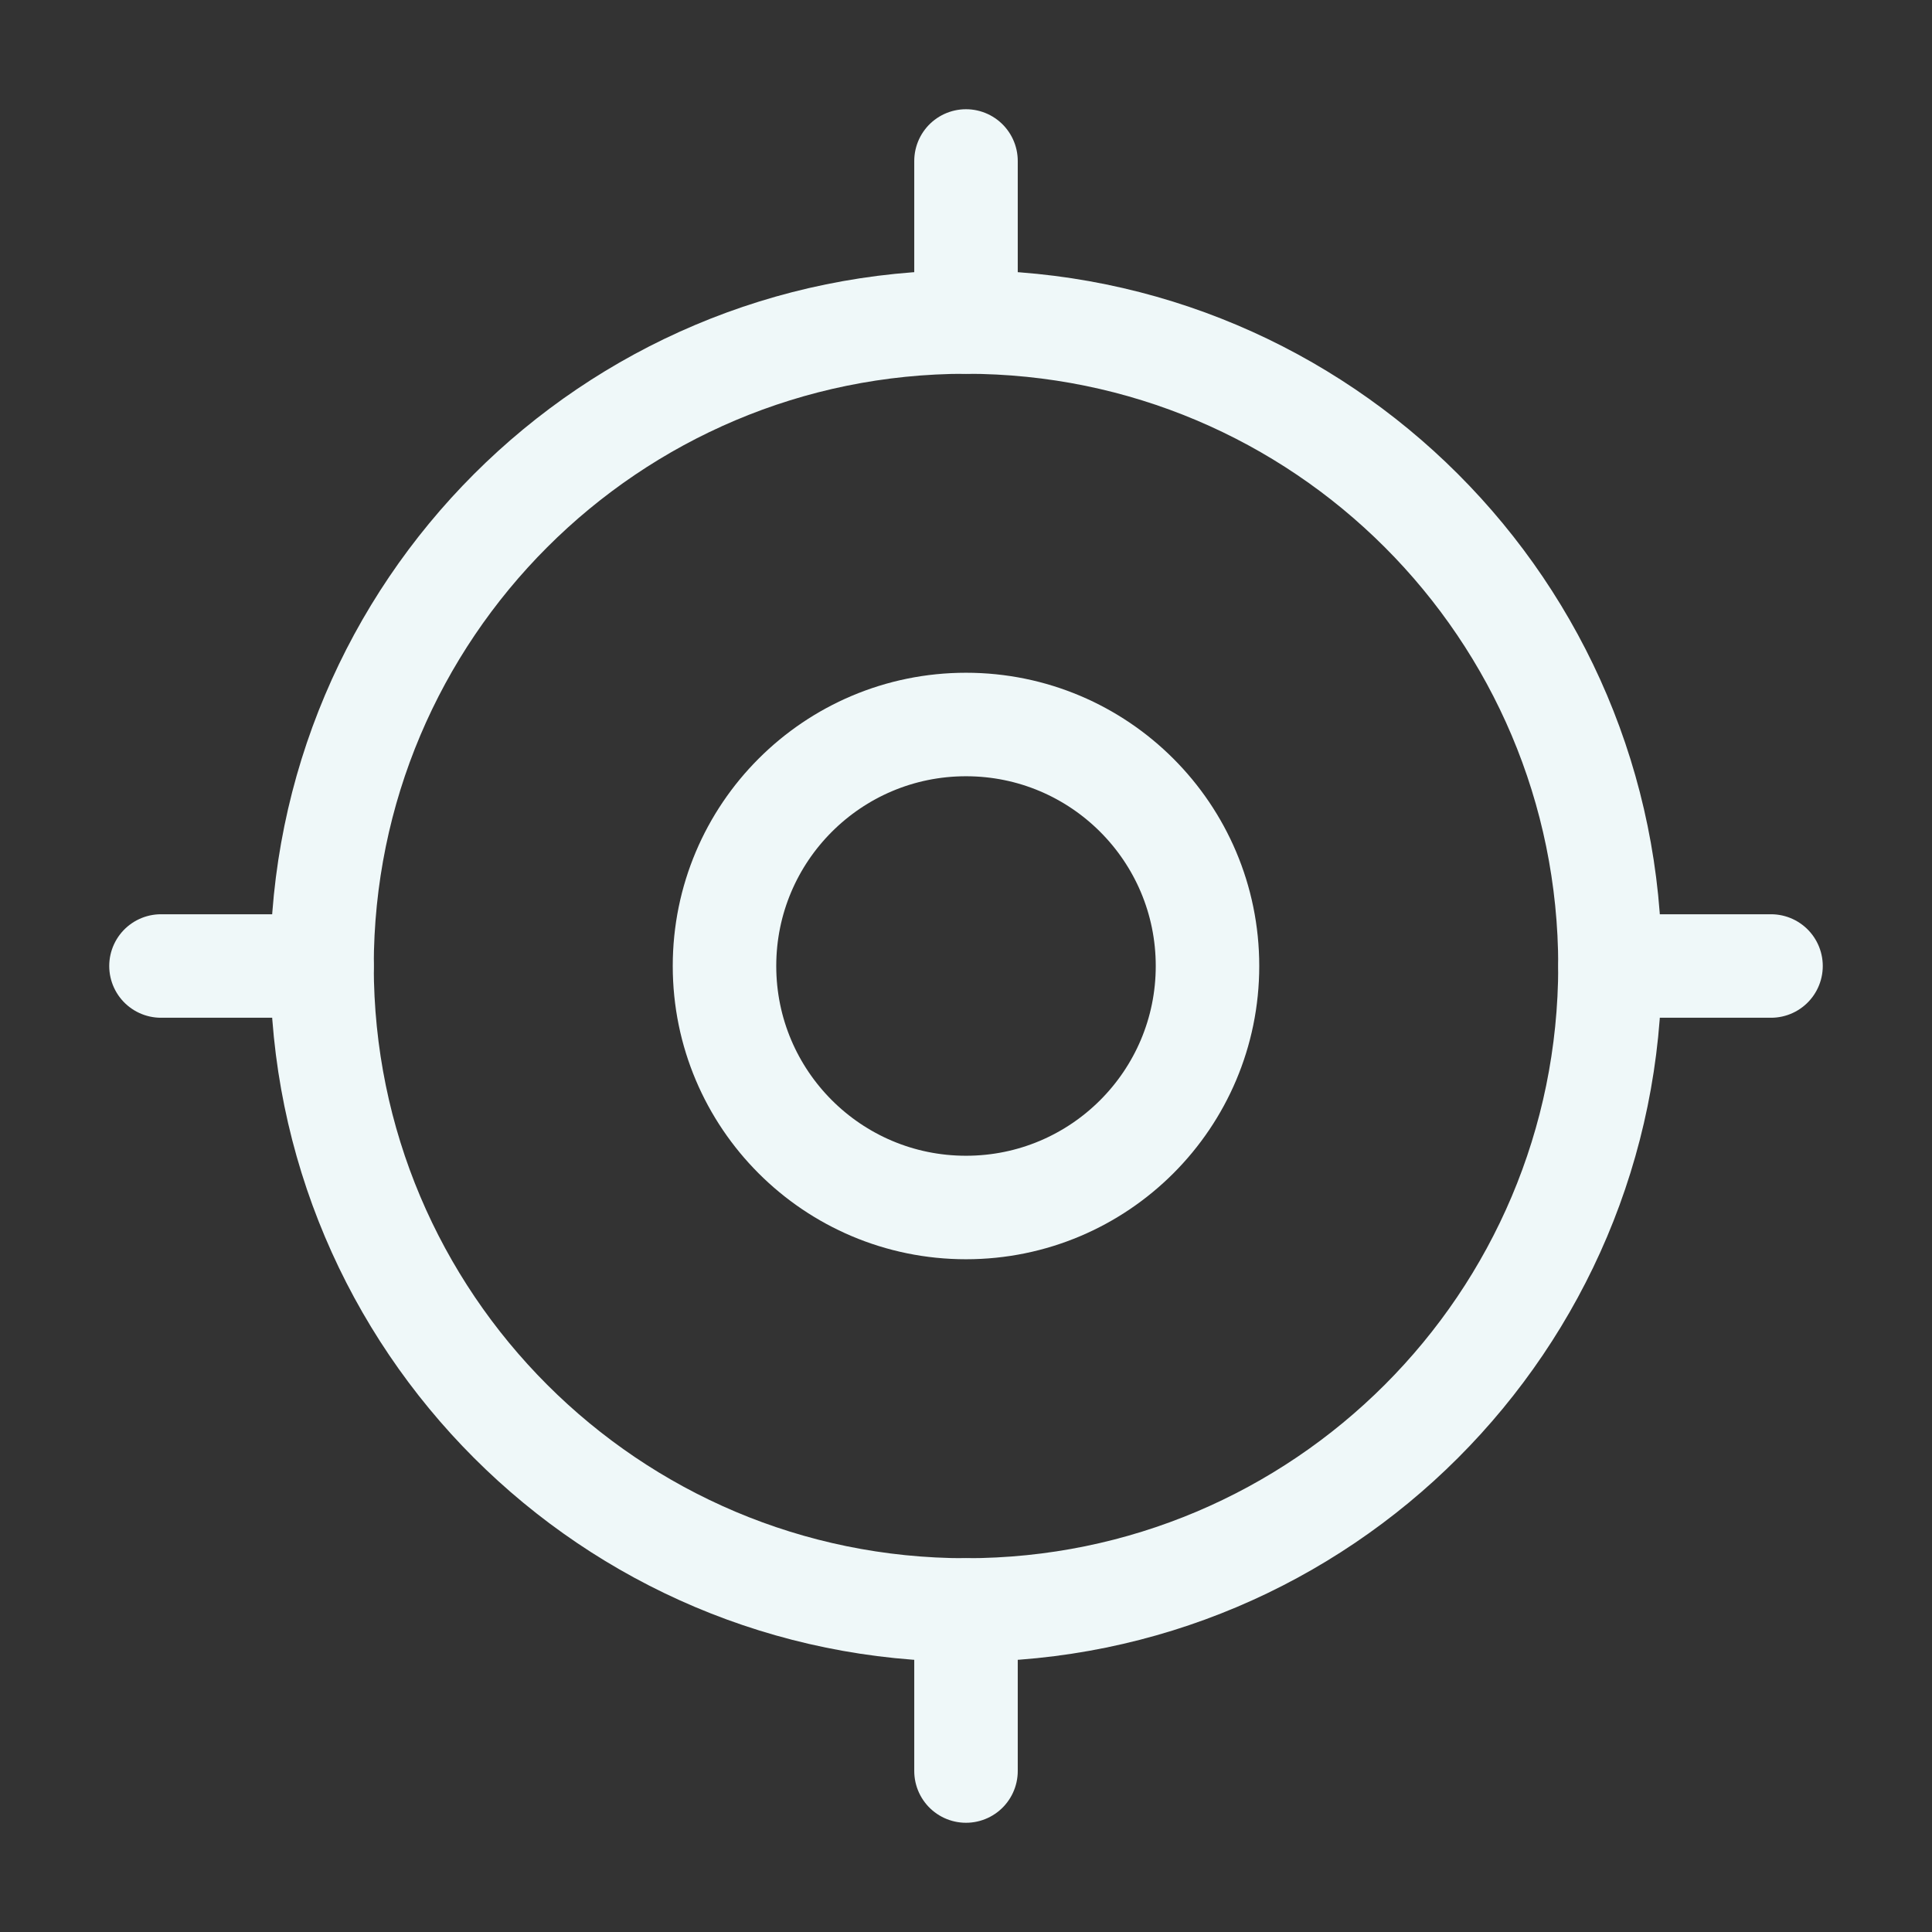 <svg width="28" height="28" viewBox="0 0 28 28" fill="none" xmlns="http://www.w3.org/2000/svg">
<rect x="0" y="0" width="28" height="28" fill="#333333" stroke="none"/>
<g id="Linear / Map &#38; Location / GPS">
<path id="Vector" d="M23.333 14C23.333 19.155 19.154 23.333 14 23.333C8.845 23.333 4.667 19.155 4.667 14C4.667 8.845 8.845 4.667 14 4.667C19.154 4.667 23.333 8.845 23.333 14Z" stroke="#EFF8F9" stroke-width="1.5"/>
<path id="Vector_2" d="M17.5 14C17.5 15.933 15.933 17.5 14 17.5C12.067 17.5 10.5 15.933 10.5 14C10.5 12.067 12.067 10.5 14 10.5C15.933 10.5 17.5 12.067 17.5 14Z" stroke="#EFF8F9" stroke-width="1.5"/>
<path id="Vector_3" d="M2.333 14H4.667" stroke="#EFF8F9" stroke-width="1.5" stroke-linecap="round"/>
<path id="Vector_4" d="M23.334 14H25.667" stroke="#EFF8F9" stroke-width="1.5" stroke-linecap="round"/>
<path id="Vector_5" d="M14 4.667V2.333" stroke="#EFF8F9" stroke-width="1.5" stroke-linecap="round"/>
<path id="Vector_6" d="M14 25.667V23.333" stroke="#EFF8F9" stroke-width="1.5" stroke-linecap="round"/>
</g>
</svg>
